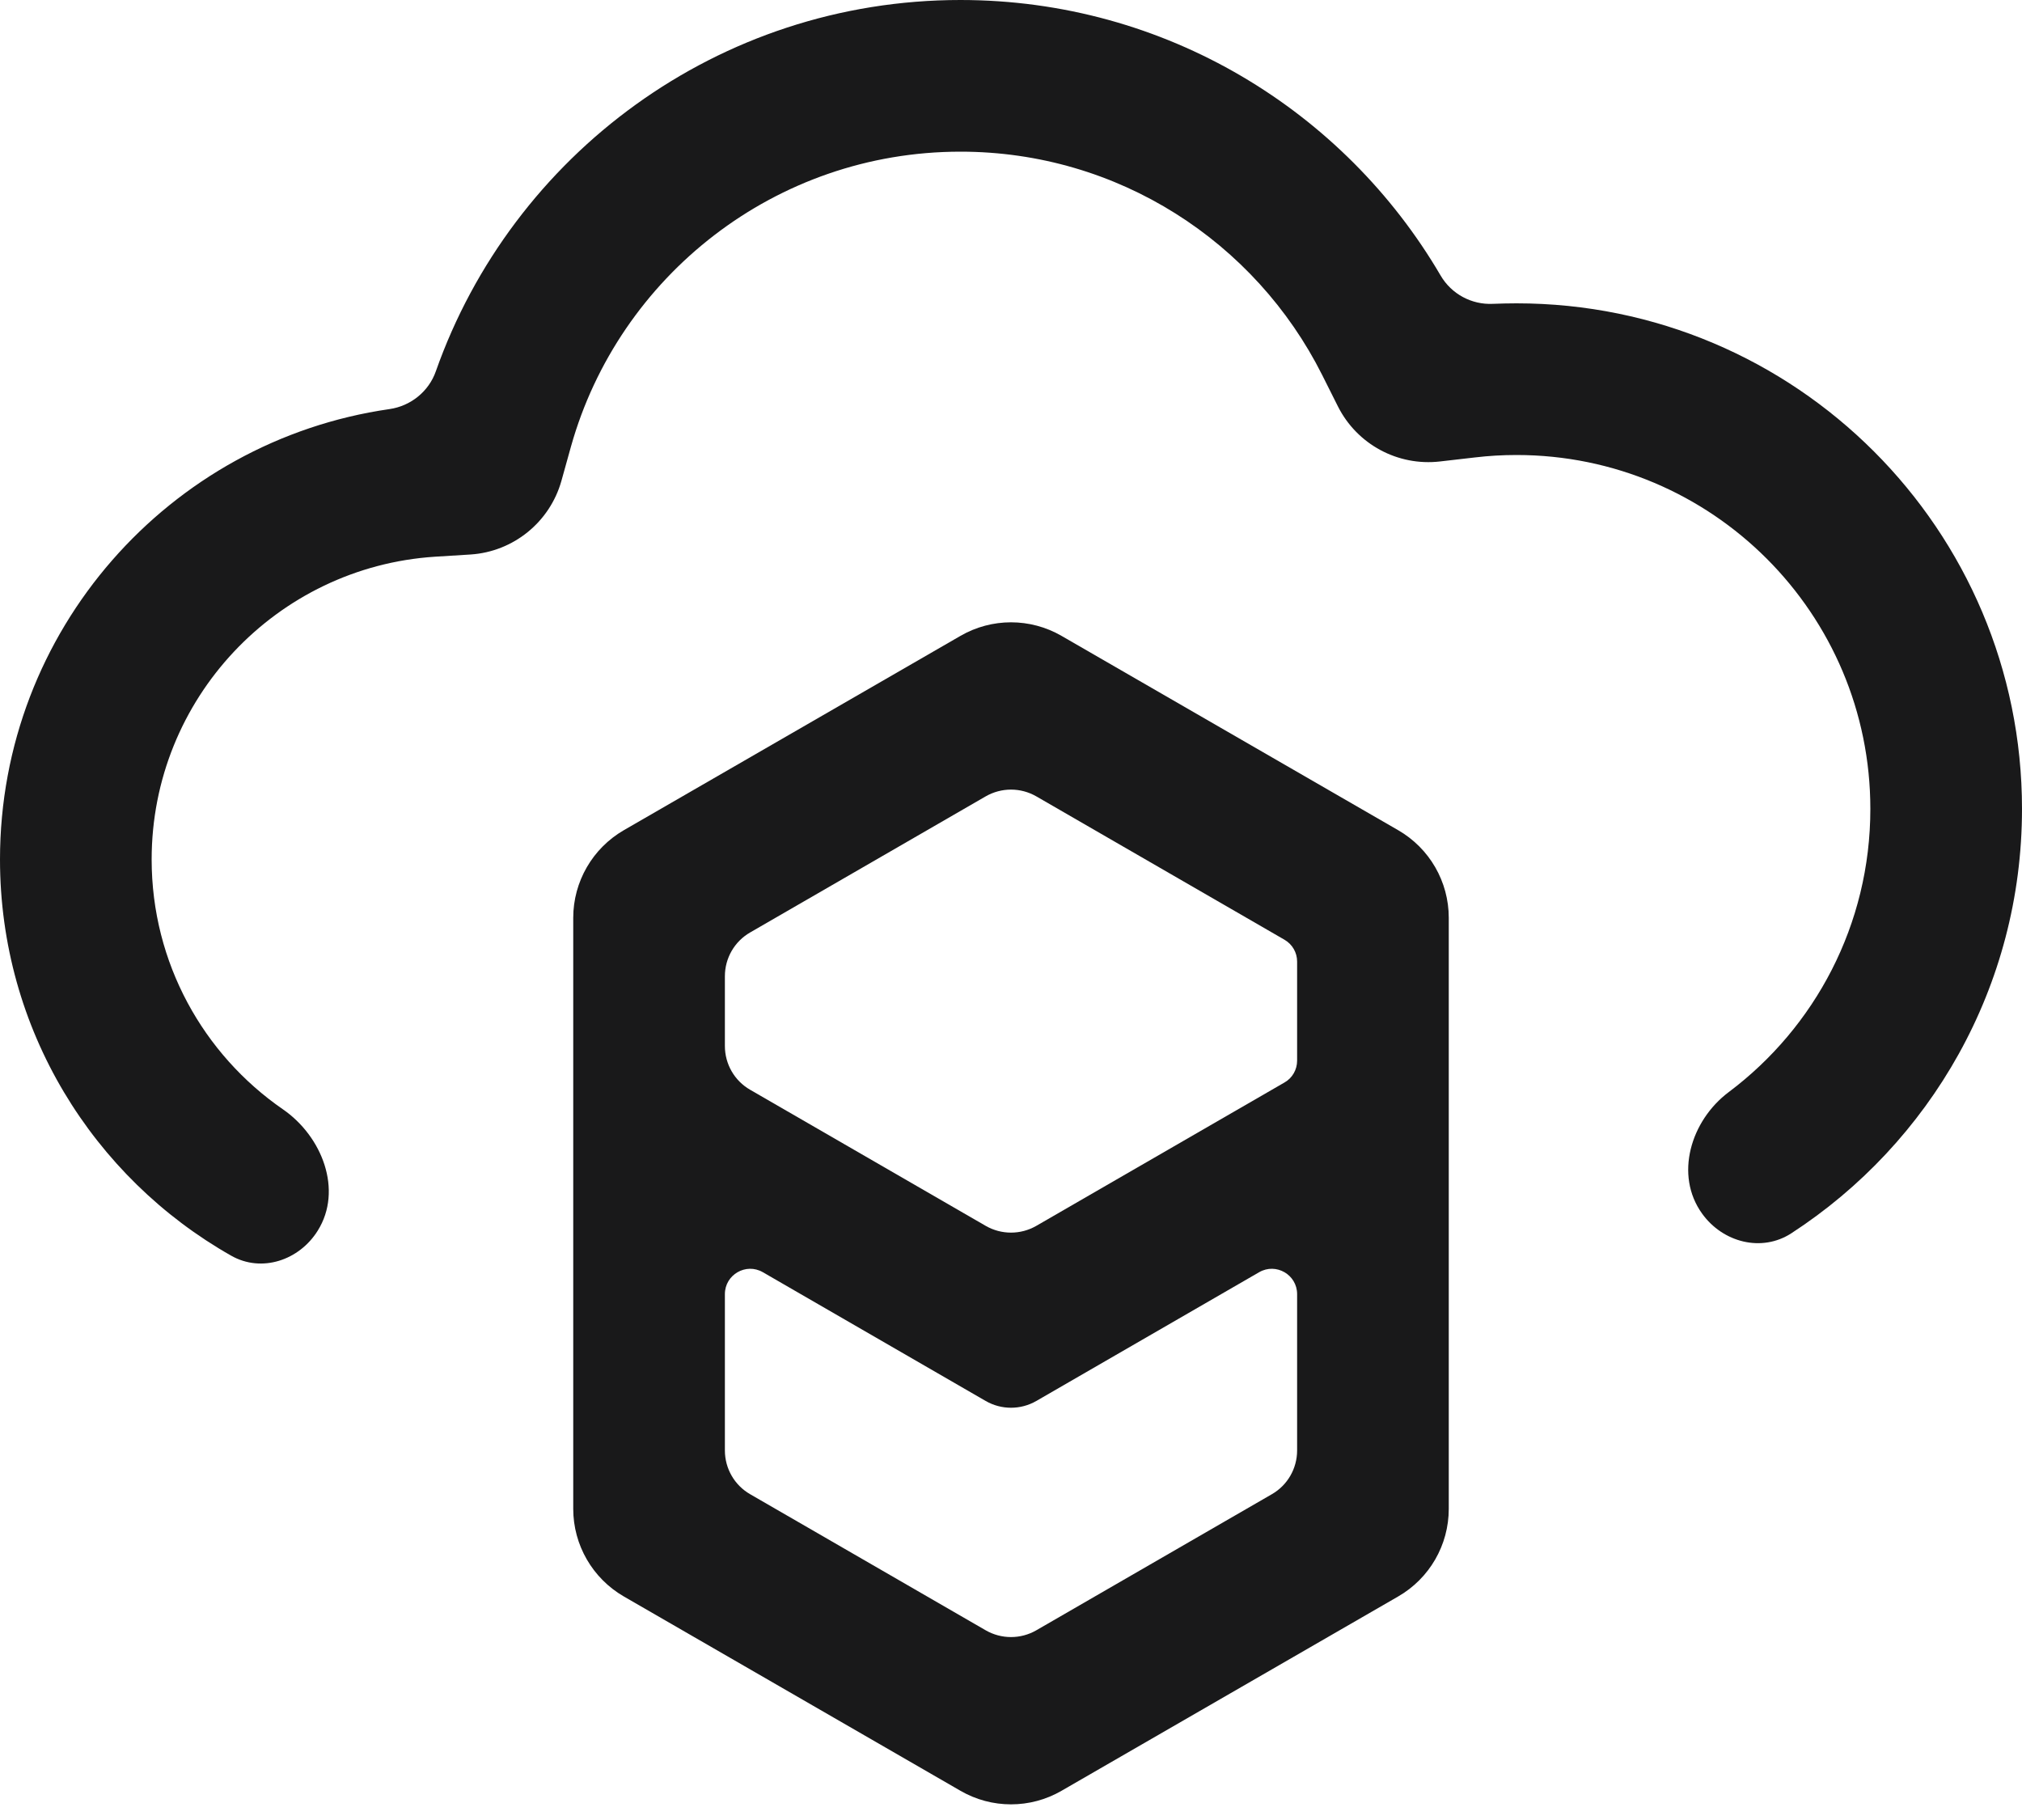 <svg width="20" height="18" viewBox="0 0 20 18" fill="none" xmlns="http://www.w3.org/2000/svg">
    <path d="M18.5 8C18.5 9.146 17.95 10.163 17.099 10.801C16.723 11.083 16.561 11.622 16.836 12.003C17.041 12.288 17.425 12.388 17.719 12.197C19.092 11.305 20 9.759 20 8C20 5.239 17.761 3 15 3C14.921 3 14.843 3.002 14.766 3.005C14.556 3.015 14.357 2.908 14.25 2.726C13.296 1.095 11.526 0 9.5 0C7.103 0 5.065 1.533 4.311 3.672C4.241 3.872 4.062 4.016 3.852 4.046C1.674 4.36 0 6.235 0 8.5C0 10.181 0.922 11.646 2.287 12.419C2.588 12.59 2.96 12.465 3.143 12.171C3.393 11.771 3.187 11.239 2.798 10.971C2.014 10.43 1.5 9.525 1.5 8.5C1.5 6.91 2.738 5.608 4.301 5.506L4.655 5.484C5.078 5.456 5.438 5.164 5.553 4.756L5.648 4.415C6.121 2.732 7.669 1.5 9.5 1.5C11.062 1.5 12.418 2.395 13.077 3.707L13.234 4.02C13.423 4.395 13.826 4.612 14.243 4.564L14.59 4.524C14.724 4.508 14.861 4.5 15 4.5C16.933 4.5 18.5 6.067 18.5 8Z" fill="#19191A"/>
    <path fill-rule="evenodd" clip-rule="evenodd" d="M5.67 9.077C5.67 8.72 5.861 8.39 6.17 8.211L9.5 6.289C9.809 6.11 10.191 6.11 10.5 6.289L13.83 8.211C14.14 8.39 14.33 8.72 14.33 9.077V14.923C14.33 15.28 14.14 15.61 13.83 15.789L10.5 17.711C10.191 17.89 9.809 17.89 9.5 17.711L6.17 15.789C5.861 15.61 5.67 15.28 5.67 14.923V9.077ZM7.17 9.655C7.17 9.476 7.265 9.311 7.42 9.222L9.75 7.876C9.905 7.787 10.095 7.787 10.25 7.876L12.705 9.294C12.783 9.339 12.83 9.421 12.83 9.51V10.49C12.83 10.579 12.783 10.662 12.705 10.706L10.25 12.124C10.095 12.213 9.905 12.213 9.75 12.124L7.42 10.778C7.265 10.689 7.17 10.524 7.17 10.345V9.655ZM12.455 12.582C12.622 12.486 12.83 12.607 12.83 12.799V14.345C12.83 14.524 12.735 14.689 12.58 14.778L10.25 16.124C10.095 16.213 9.905 16.213 9.75 16.124L7.42 14.778C7.265 14.689 7.17 14.524 7.17 14.345V12.799C7.17 12.607 7.378 12.486 7.545 12.582L9.75 13.856C9.905 13.945 10.095 13.945 10.25 13.856L12.455 12.582Z" fill="#19191A"/>
</svg>